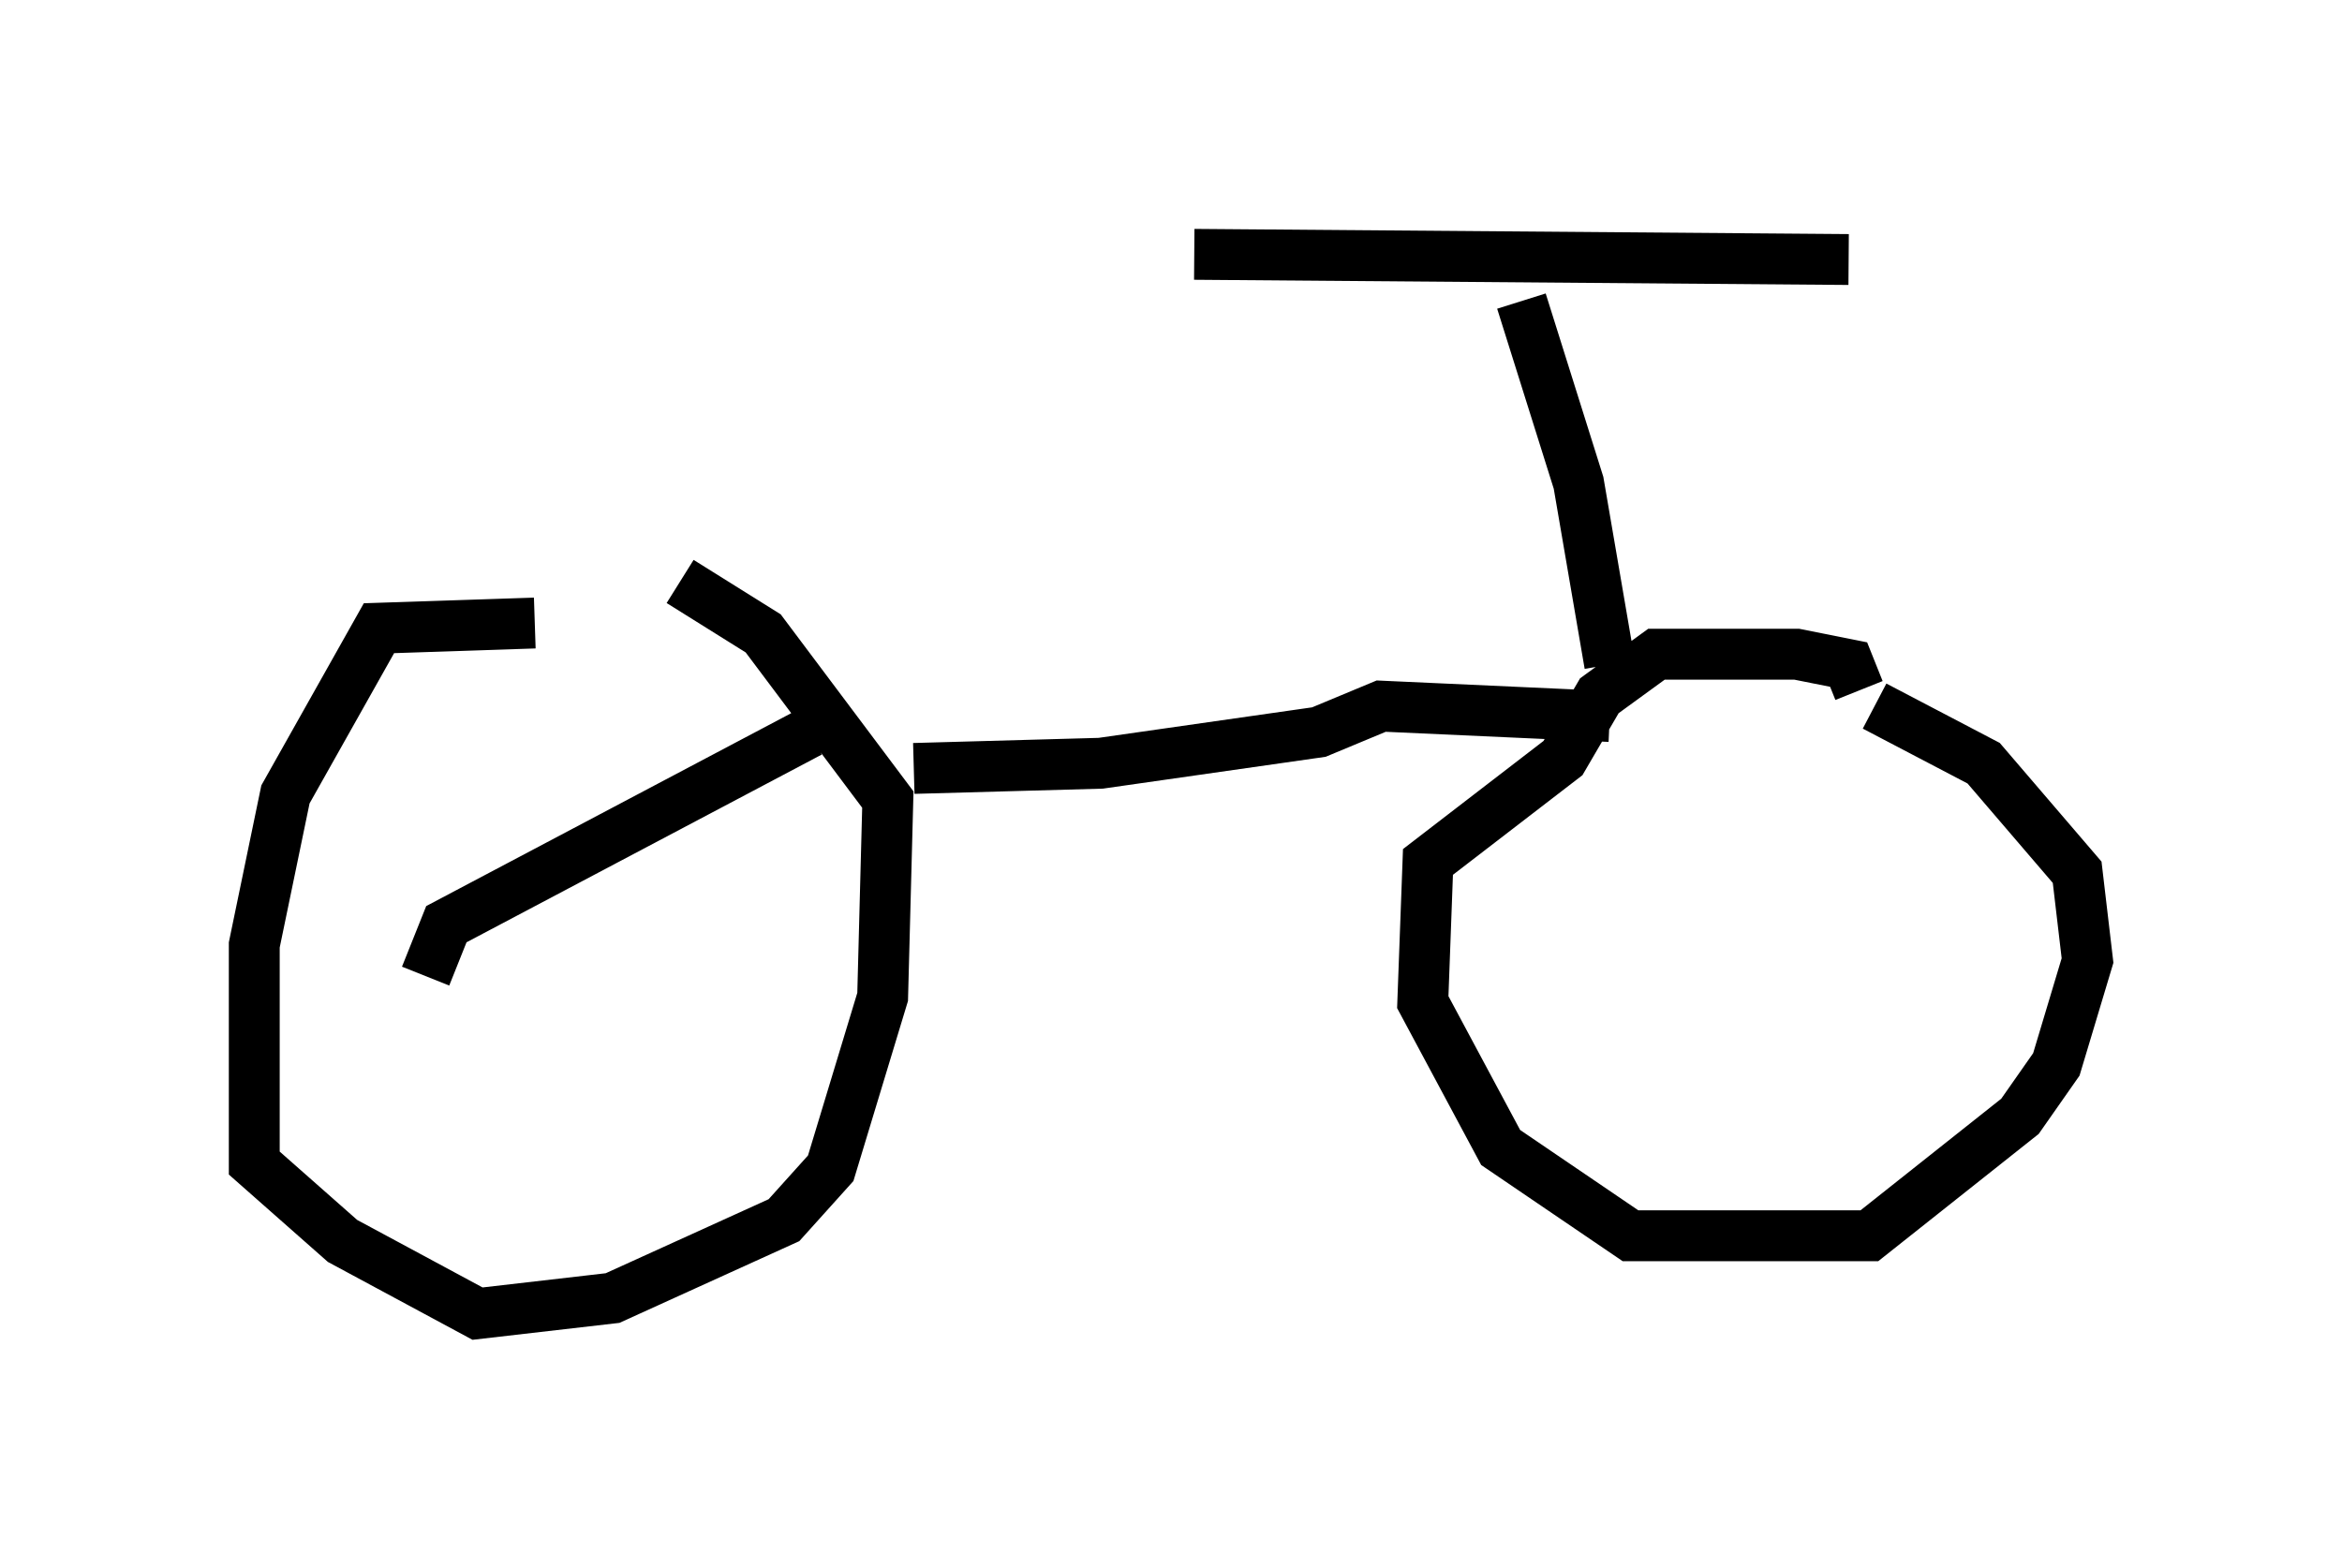 <?xml version="1.0" encoding="utf-8" ?>
<svg baseProfile="full" height="30.825" version="1.1" width="46.036" xmlns="http://www.w3.org/2000/svg" xmlns:ev="http://www.w3.org/2001/xml-events" xmlns:xlink="http://www.w3.org/1999/xlink"><defs /><rect fill="white" height="30.825" width="46.036" x="0" y="0" /><path d="M14.8, 13.167 m-4.288, -0.919 l-3.063, 0.102 -1.838, 3.267 l-0.613, 2.96 0.0, 4.288 l1.735, 1.531 2.654, 1.429 l2.654, -0.306 3.369, -1.531 l0.919, -1.021 1.021, -3.369 l0.102, -3.879 -2.45, -3.267 l-1.633, -1.021 m23.173, 2.144 l-0.204, -0.51 -1.021, -0.204 l-2.756, 0.0 -1.123, 0.817 l-0.715, 1.225 -2.654, 2.042 l-0.102, 2.756 1.531, 2.858 l2.552, 1.735 4.696, 0.0 l2.96, -2.348 0.715, -1.021 l0.613, -2.042 -0.204, -1.735 l-1.838, -2.144 -2.144, -1.123 m-0.51, -8.779 l-12.863, -0.102 m6.431, 0.919 l1.123, 3.573 0.613, 3.573 m0.0, 1.021 l-4.492, -0.204 -1.225, 0.51 l-4.288, 0.613 -3.675, 0.102 m-2.042, -0.715 l-7.146, 3.777 -0.408, 1.021 " fill="none" stroke="black" stroke-width="1" /></svg>